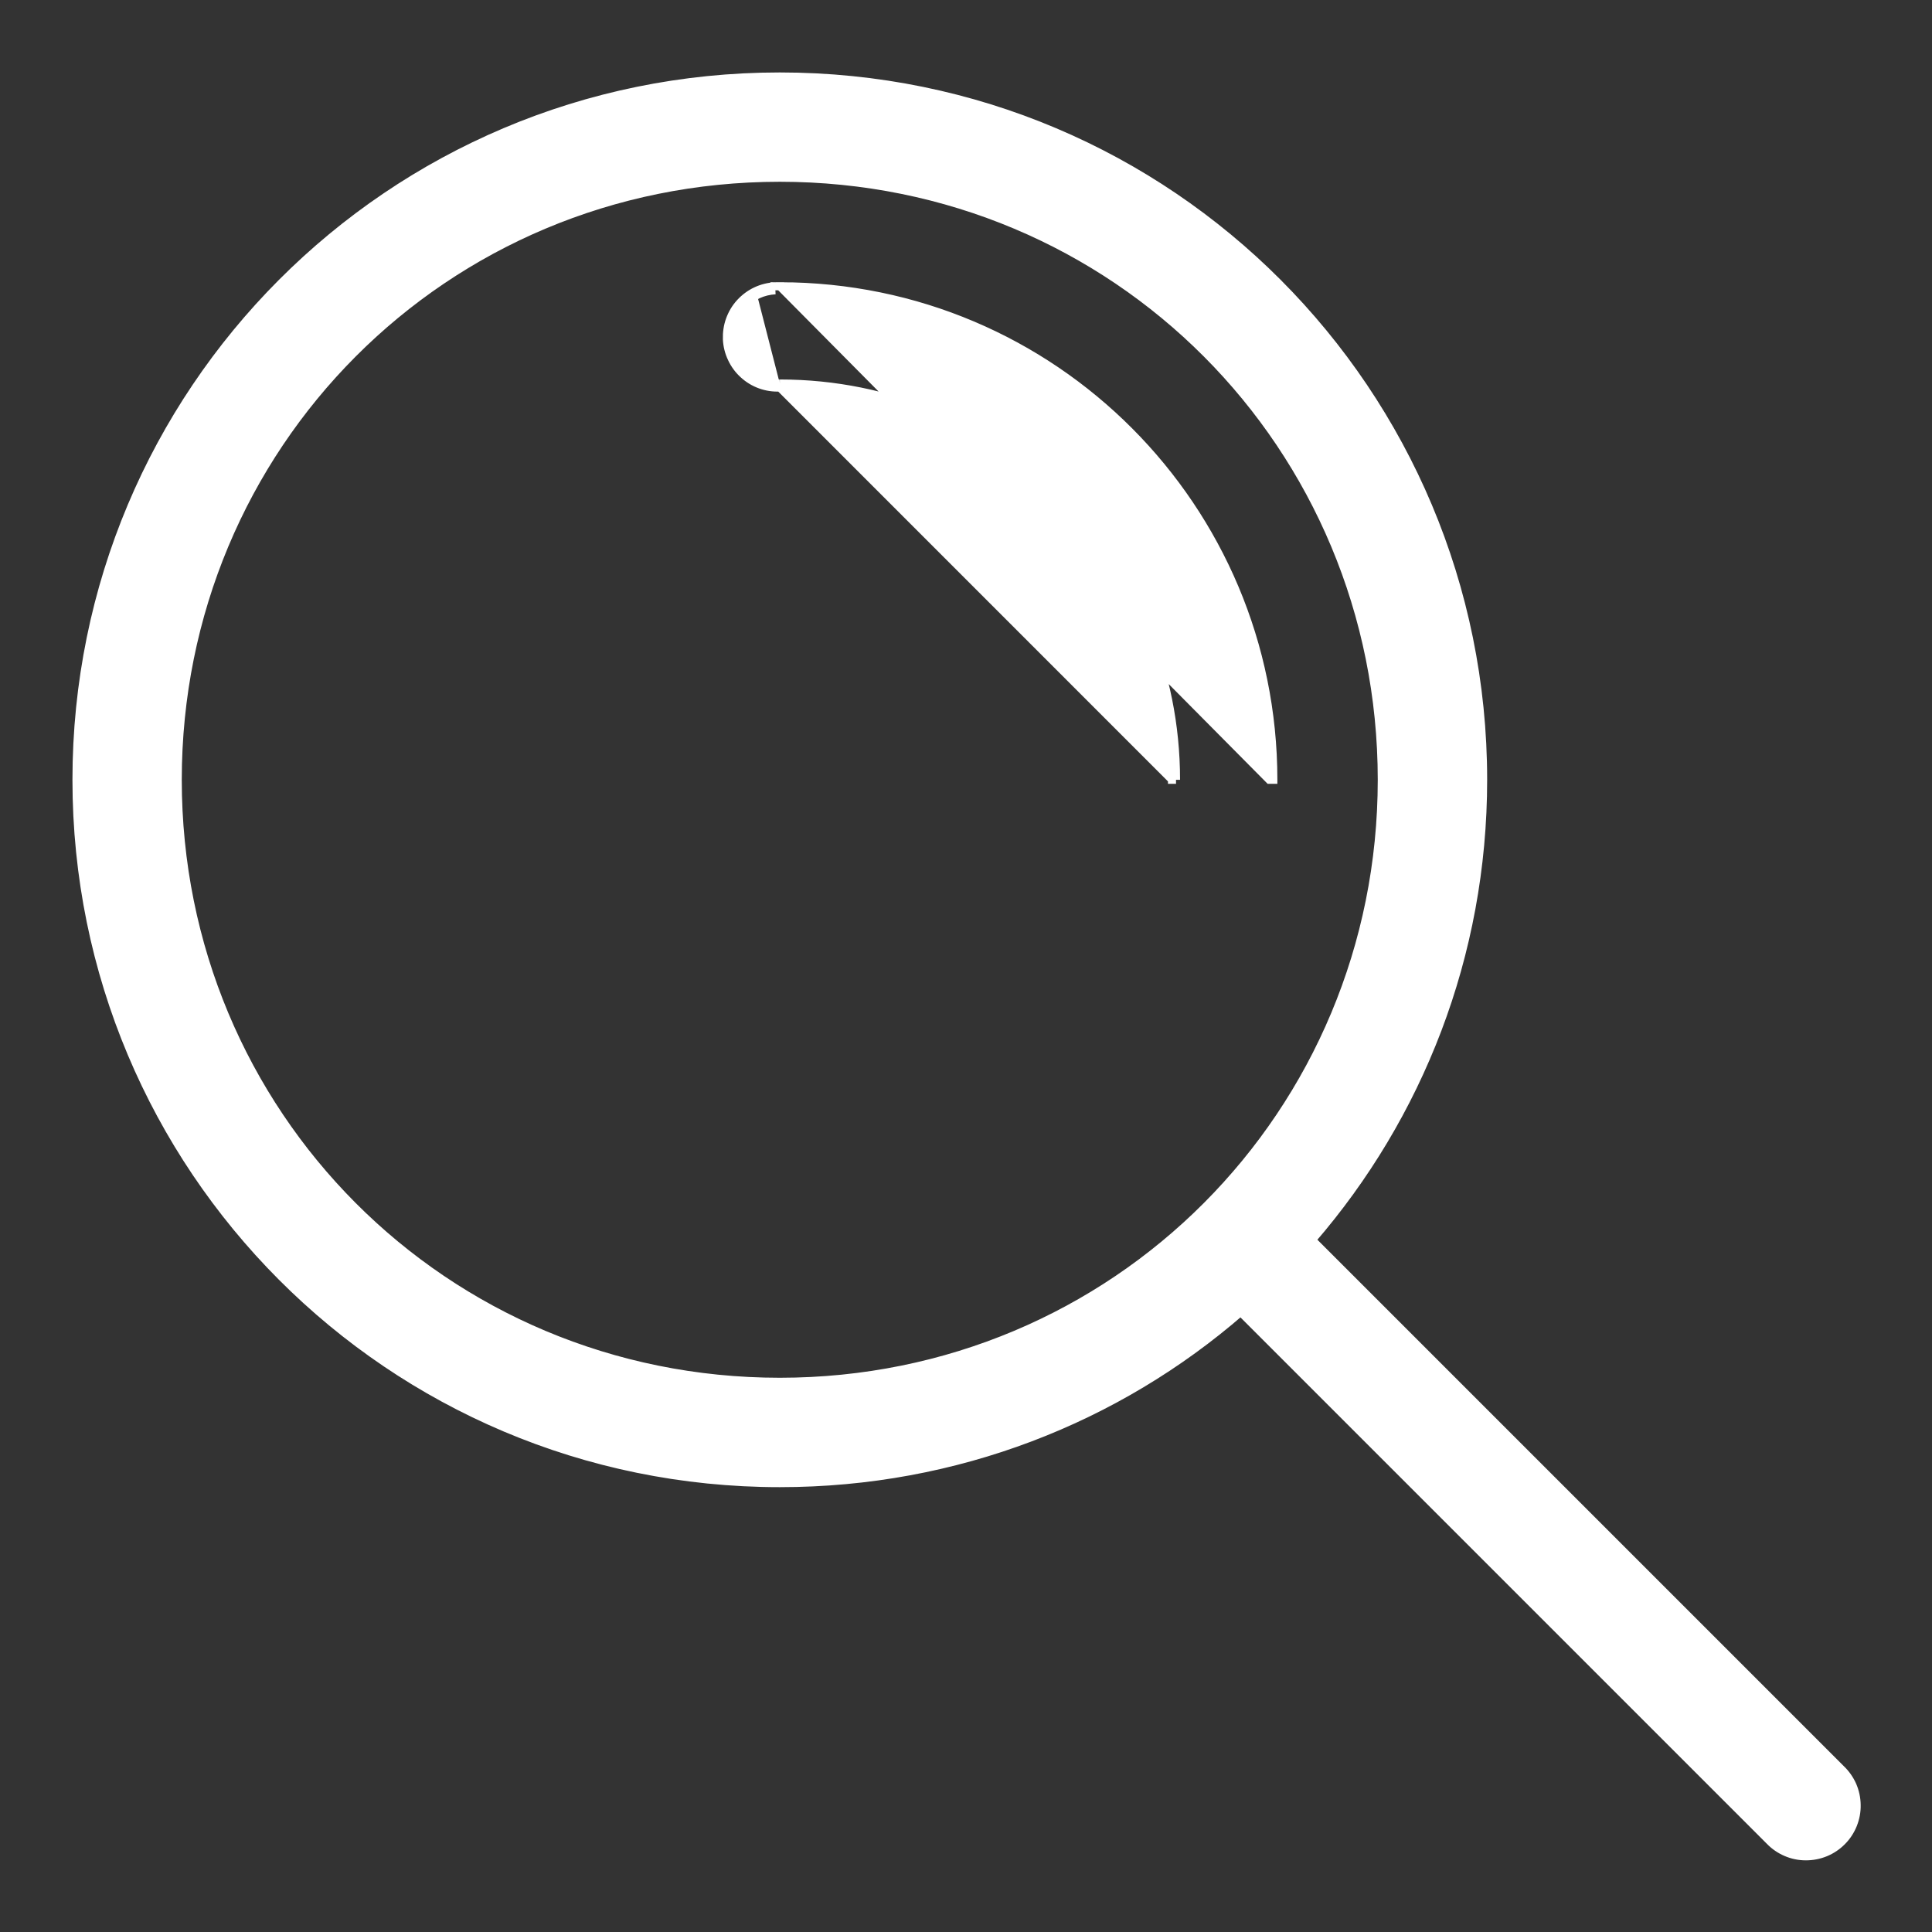 <svg width="24" height="24" viewBox="0 0 24 24" fill="none" xmlns="http://www.w3.org/2000/svg">
<rect x="0" y="0" width="24" height="24" fill="#333333" stroke="none"/>
<path d="M9.392 3.615C9.466 3.58 9.548 3.56 9.63 3.556L9.392 3.615ZM9.392 3.615C9.317 3.65 9.25 3.7 9.194 3.761C9.138 3.822 9.095 3.894 9.067 3.972C9.039 4.049 9.027 4.132 9.03 4.215C9.034 4.297 9.054 4.378 9.09 4.453C9.125 4.528 9.174 4.595 9.236 4.651C9.297 4.707 9.368 4.75 9.446 4.778C9.524 4.806 9.606 4.818 9.688 4.814M9.392 3.615L9.632 3.606C9.556 3.61 9.482 3.628 9.413 3.66C9.344 3.693 9.282 3.739 9.231 3.795C9.18 3.851 9.14 3.917 9.114 3.989C9.088 4.06 9.077 4.136 9.08 4.212C9.084 4.288 9.102 4.363 9.135 4.432C9.167 4.501 9.213 4.563 9.269 4.614C9.326 4.665 9.391 4.705 9.463 4.731C9.535 4.756 9.611 4.768 9.687 4.764M9.688 3.556C13.088 3.557 15.817 6.311 15.818 9.686C15.818 9.687 15.818 9.687 15.818 9.687H15.768L9.688 3.556ZM9.688 3.556C9.688 3.556 9.689 3.556 9.689 3.556L9.687 3.606V3.556H9.688ZM9.687 4.764V4.814C9.687 4.814 9.688 4.814 9.688 4.814M9.687 4.764C12.438 4.764 14.609 6.958 14.609 9.687M9.687 4.764L14.609 9.687M9.688 4.814C12.411 4.815 14.559 6.986 14.559 9.686M9.688 4.814L14.559 9.686M14.559 9.686C14.559 9.687 14.559 9.687 14.559 9.687H14.609M14.559 9.686C14.559 9.686 14.559 9.686 14.559 9.686L14.609 9.687M9.687 0.95C4.836 0.95 0.95 4.872 0.95 9.687C0.95 14.502 4.836 18.424 9.687 18.424C11.883 18.424 13.883 17.624 15.412 16.297L21.984 22.869C21.984 22.869 21.984 22.869 21.985 22.87C22.043 22.93 22.112 22.977 22.189 23.01C22.266 23.043 22.349 23.06 22.433 23.06C22.516 23.06 22.599 23.044 22.677 23.012C22.754 22.98 22.824 22.933 22.883 22.873C22.942 22.814 22.988 22.743 23.019 22.666C23.05 22.588 23.066 22.505 23.064 22.421C23.063 22.337 23.045 22.255 23.012 22.178C22.978 22.102 22.93 22.033 22.869 21.975C22.869 21.975 22.869 21.975 22.869 21.975L16.297 15.403C17.623 13.87 18.424 11.871 18.424 9.687C18.424 4.872 14.538 0.95 9.687 0.95ZM9.687 2.208C13.861 2.208 17.165 5.546 17.165 9.687C17.165 13.827 13.861 17.165 9.687 17.165C5.512 17.165 2.208 13.827 2.208 9.687C2.208 5.546 5.512 2.208 9.687 2.208Z" fill="white" stroke="white" stroke-width="0.1"/>
</svg>
